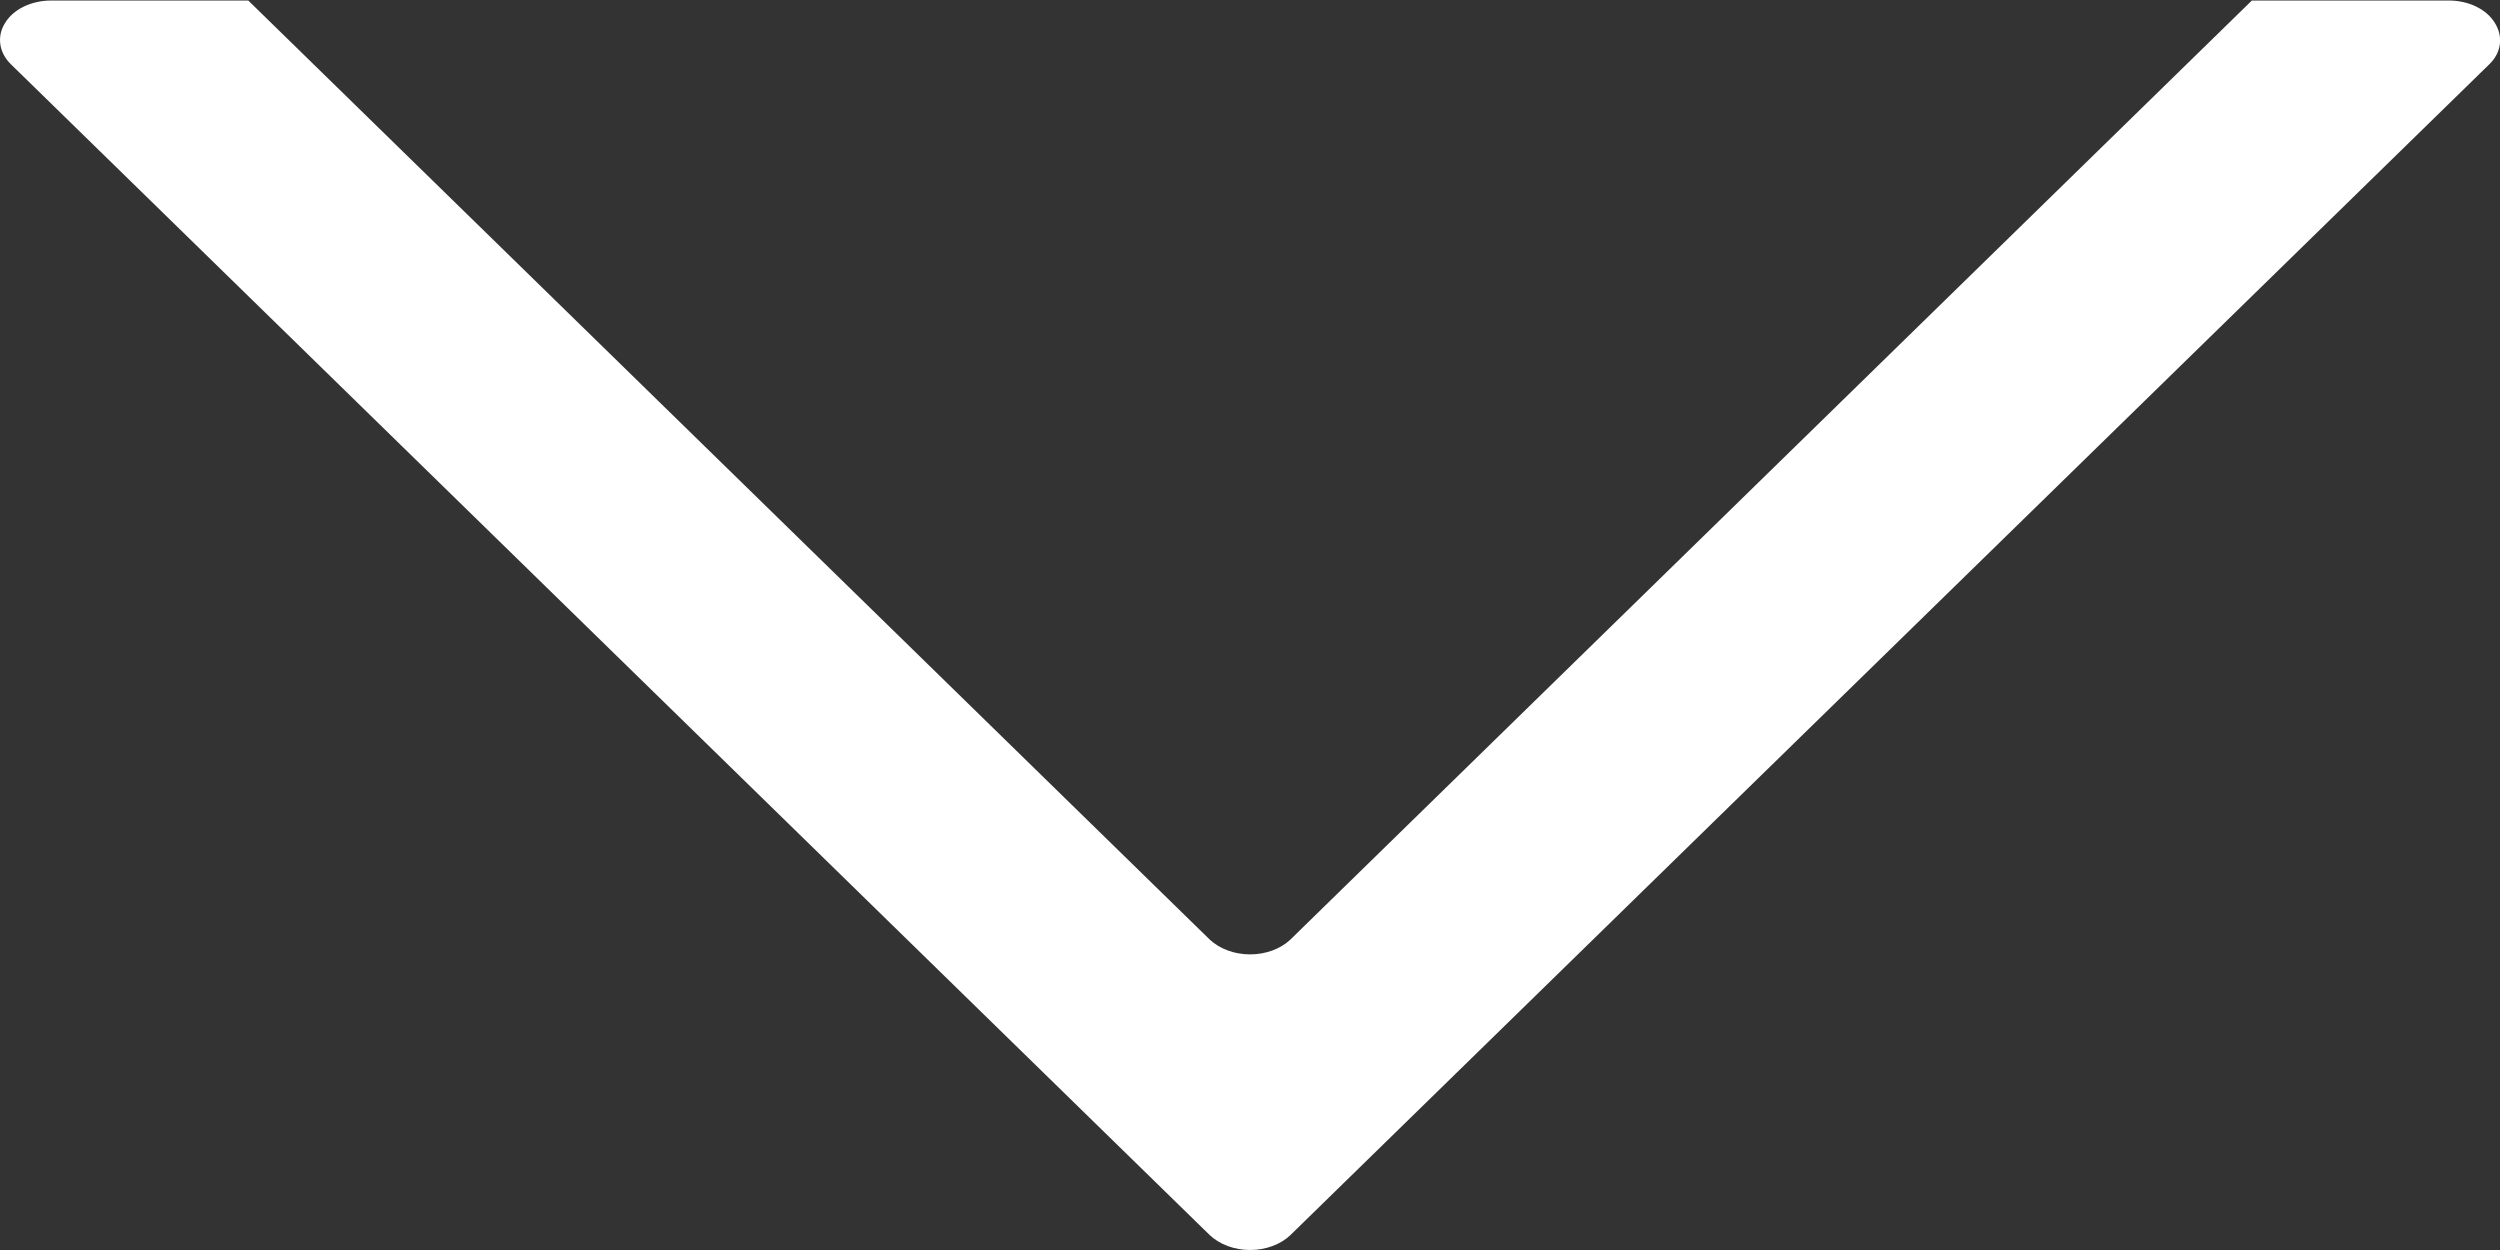 <?xml version="1.0" encoding="UTF-8" standalone="no"?>
<!-- Created with Inkscape (http://www.inkscape.org/) -->

<svg
   xmlns:dc="http://purl.org/dc/elements/1.1/"
   xmlns:cc="http://creativecommons.org/ns#"
   xmlns:rdf="http://www.w3.org/1999/02/22-rdf-syntax-ns#"
   xmlns:svg="http://www.w3.org/2000/svg"
   xmlns="http://www.w3.org/2000/svg"
   version="1.1"
   width="32"
   height="16"
   id="svg4953"
   xml:space="preserve"><rect width="100%" height="100%" fill="#333333" stroke="none"/><defs
     id="defs4957"><clipPath
       id="clipPath4967"><path
         d="m 0,17.174 26.475,0 L 26.475,0 0,0 0,17.174 z"
         id="path4969" /></clipPath></defs><g
     transform="matrix(1.25,0,0,-1.25,0,16)"
     id="g4961"><g
       transform="matrix(0.967,0,0,0.745,0,7.6402294e-5)"
       id="g4963"
       style="fill:#ffffff"><g
         clip-path="url(#clipPath4967)"
         id="g4965"
         style="fill:#ffffff"><g
           transform="translate(25.932,17.174)"
           id="g4971"
           style="fill:#ffffff"><path
             d="m 0,0 -2.086,0 -10.182,-12.908 c -0.103,-0.127 -0.261,-0.203 -0.425,-0.203 -0.168,0 -0.323,0.076 -0.428,0.203 L -23.303,0 -25.389,0 c -0.209,0 -0.4,-0.118 -0.488,-0.306 -0.092,-0.187 -0.066,-0.411 0.061,-0.571 l 12.695,-16.093 c 0.105,-0.128 0.26,-0.204 0.428,-0.204 0.164,0 0.322,0.076 0.425,0.204 L 0.428,-0.877 c 0.129,0.16 0.15,0.384 0.058,0.571 C 0.398,-0.118 0.207,0 0,0"
             id="path4973"
             style="fill:#ffffff;fill-opacity:1;fill-rule:nonzero;stroke:none" /></g></g></g></g></svg>